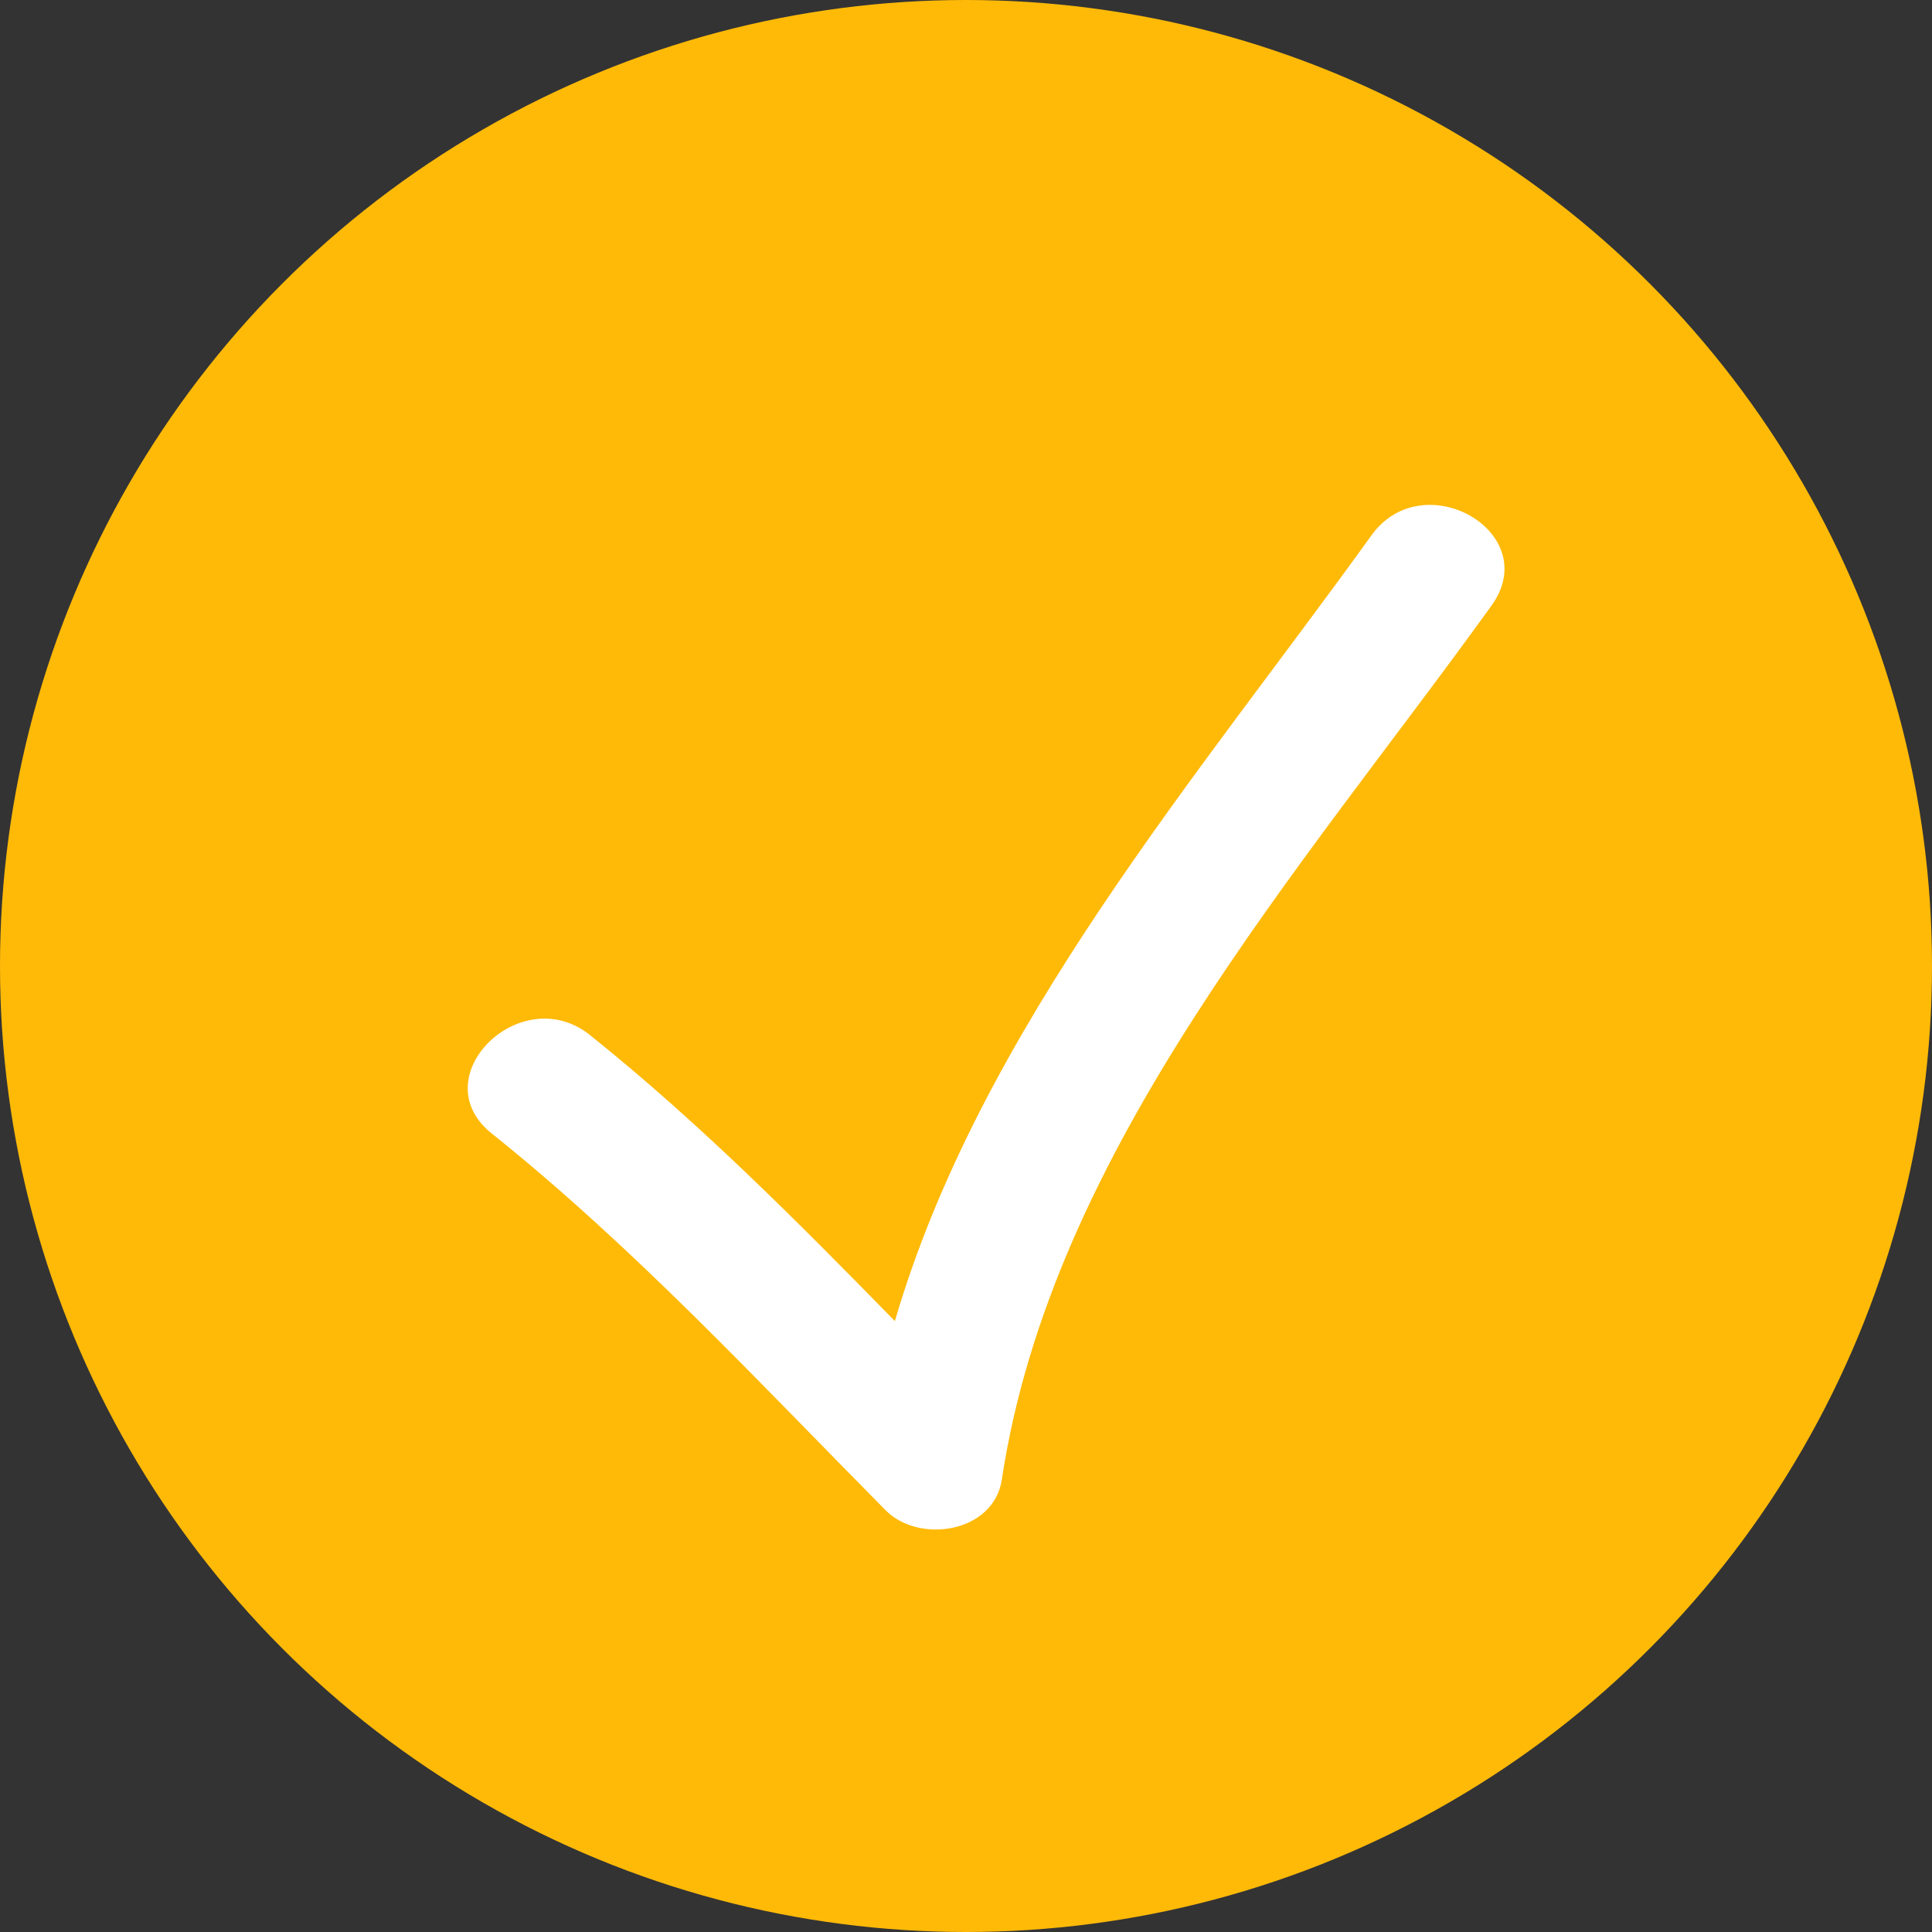 <svg width="48" height="48" viewBox="0 0 48 48" fill="none" xmlns="http://www.w3.org/2000/svg">
<rect x="0" y="0" width="48" height="48" fill="#333333" stroke="none"/>
<circle cx="24" cy="24" r="24" fill="#FFBA08"/>
<path d="M22.002 37.521C22.835 38.364 24.69 38.085 24.89 36.759C26.133 28.529 32.351 21.586 37.057 15.044C38.362 13.231 35.362 11.508 34.074 13.3C29.774 19.278 24.354 25.568 22.233 32.822C19.81 30.346 17.377 27.893 14.659 25.717C12.938 24.338 10.476 26.767 12.216 28.16C15.757 30.996 18.817 34.303 22.002 37.521Z" fill="white"/>
</svg>
